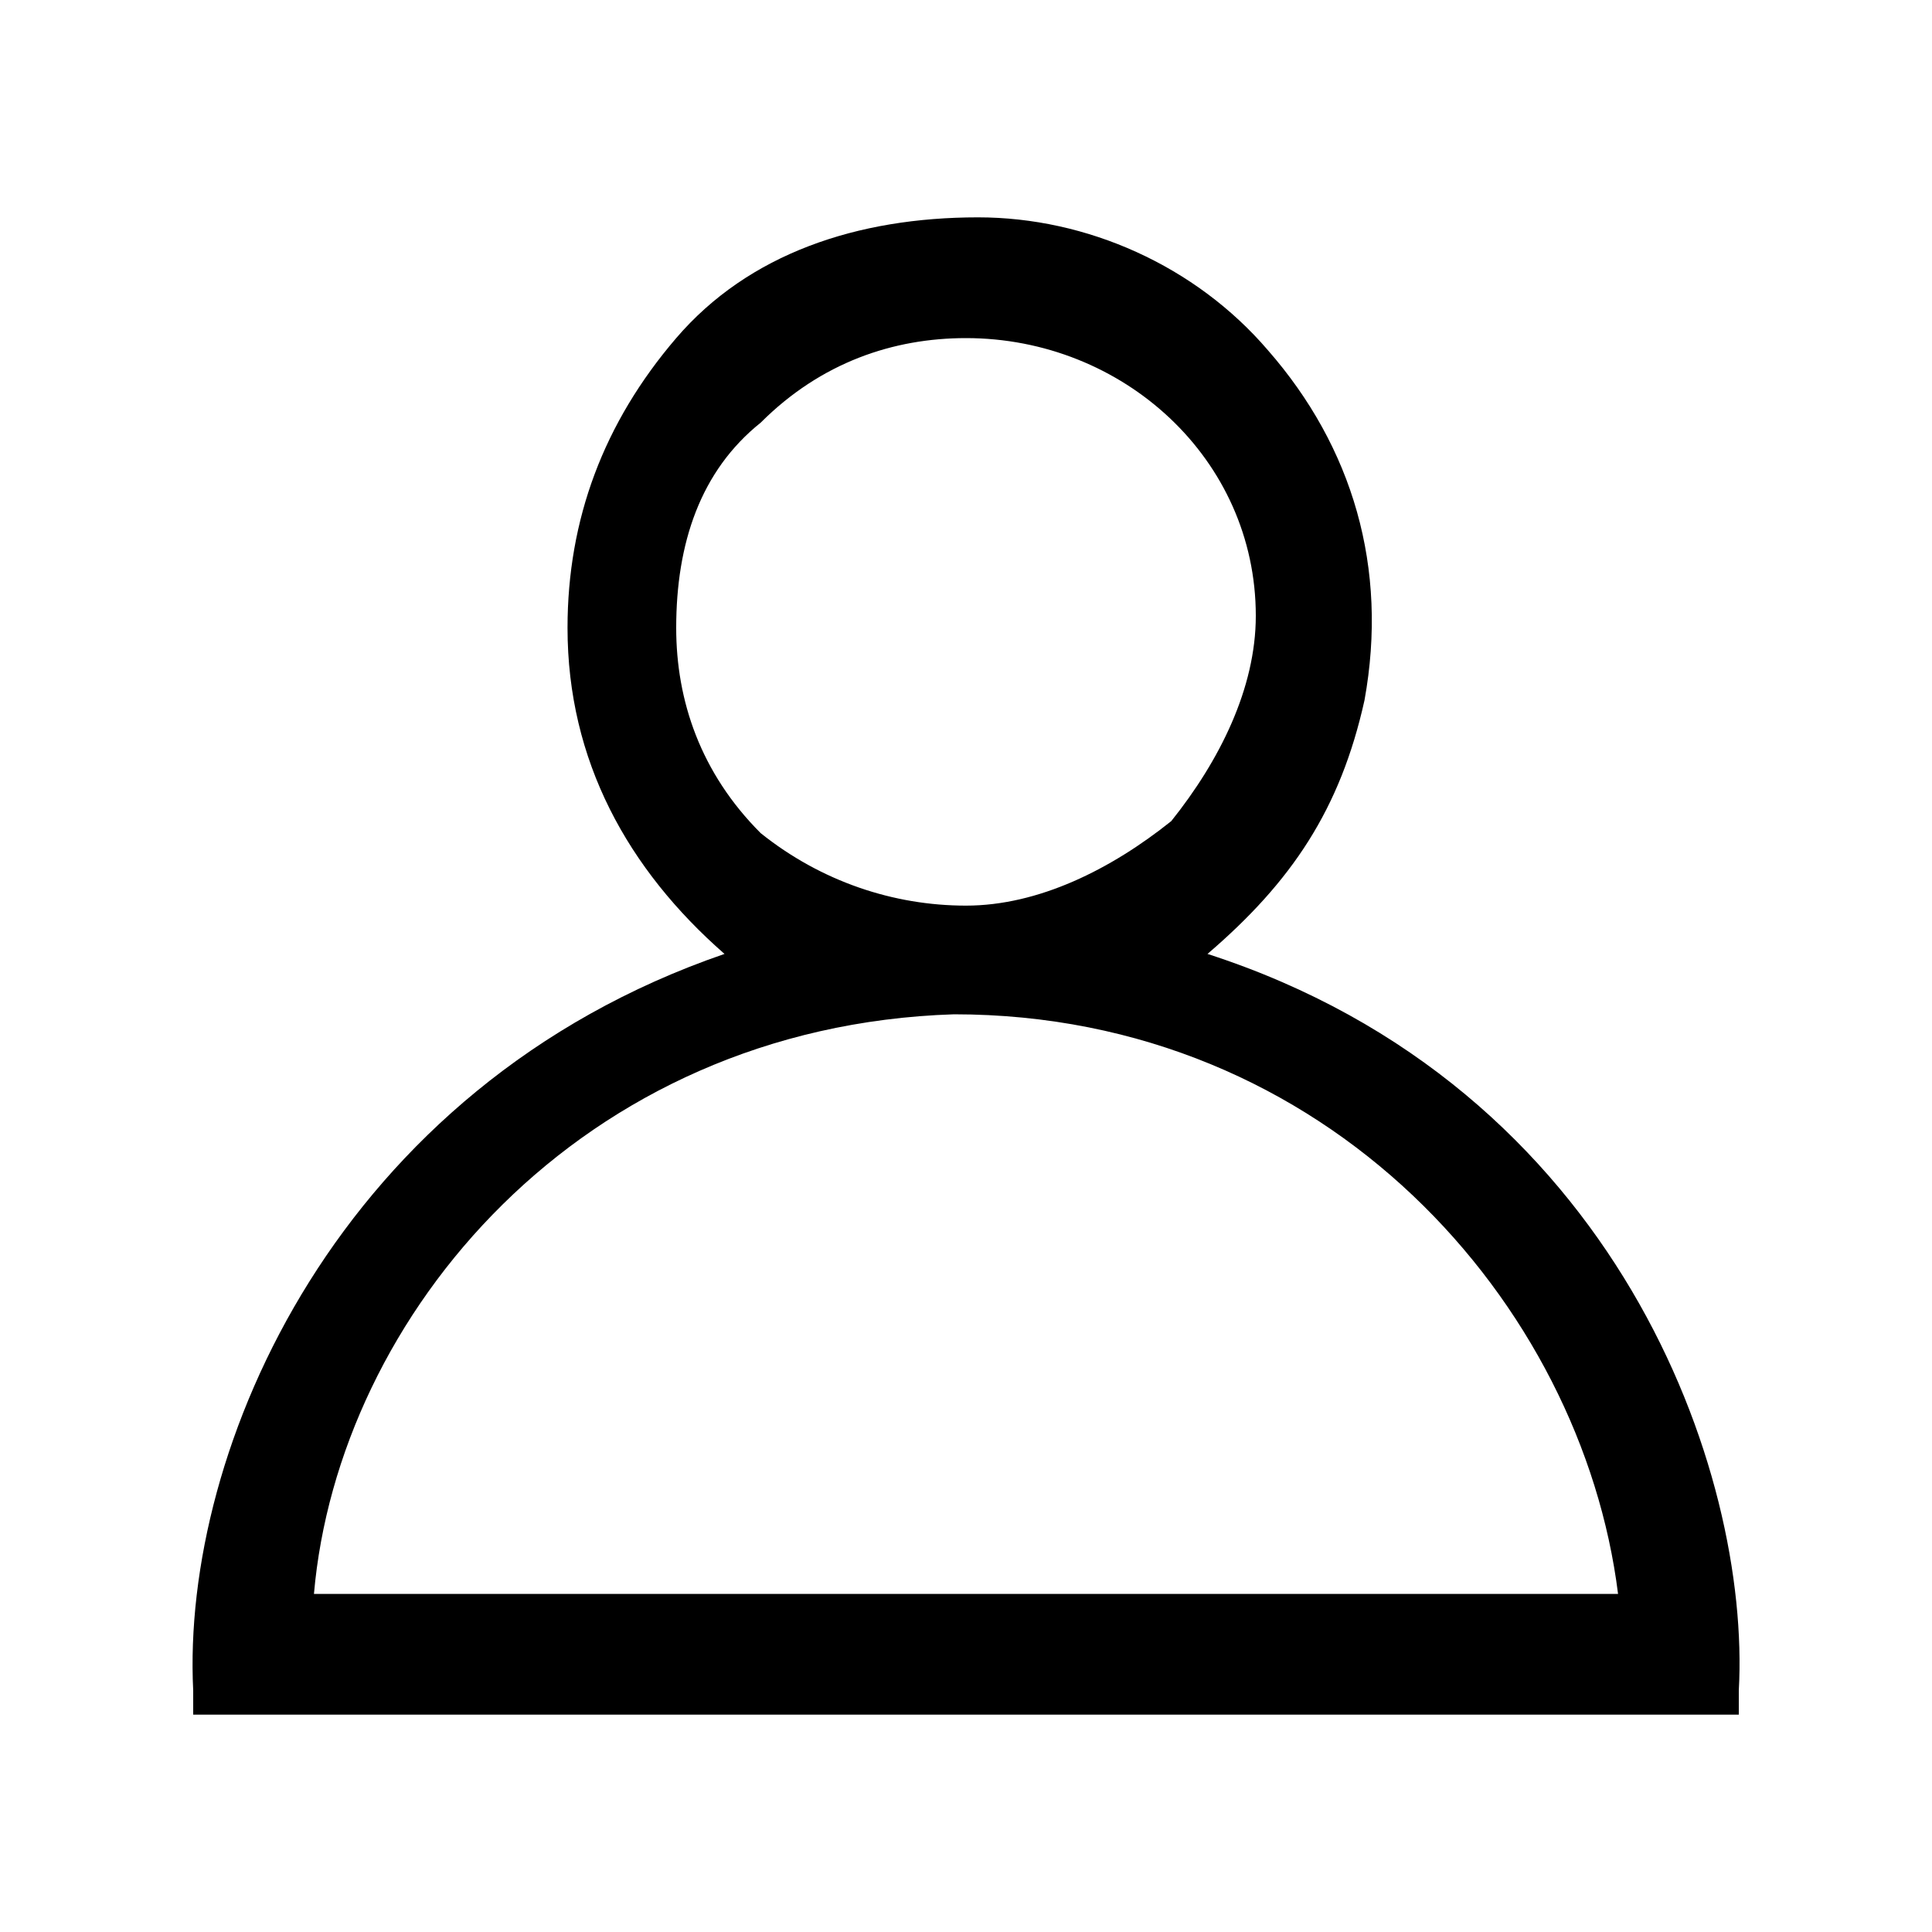 <?xml version="1.0" encoding="utf-8"?>
<!-- Generator: Adobe Illustrator 24.1.2, SVG Export Plug-In . SVG Version: 6.00 Build 0)  -->
<svg version="1.1" id="Capa_1" xmlns="http://www.w3.org/2000/svg" xmlns:xlink="http://www.w3.org/1999/xlink" x="0px" y="0px"
	 viewBox="0 0 16 16" style="enable-background:new 0 0 16 16;" xml:space="preserve">
<path d="M14.4,14.2H1.6l0-0.2c-0.1-2,1.2-5,4.4-6.1C5.2,7.2,4.7,6.3,4.7,5.2c0-0.9,0.3-1.7,0.9-2.4c0.6-0.7,1.5-1,2.5-1
	c0.9,0,1.8,0.4,2.4,1.1c0.7,0.8,1,1.8,0.8,2.9c-0.2,0.9-0.6,1.5-1.3,2.1c3.4,1.1,4.5,4.3,4.4,6.1L14.4,14.2z M2.6,13.2h10.8
	c-0.3-2.4-2.4-4.8-5.5-4.8C4.8,8.5,2.8,10.9,2.6,13.2z M8,2.8C7.4,2.8,6.8,3,6.3,3.5c-0.5,0.4-0.7,1-0.7,1.7c0,0.6,0.2,1.2,0.7,1.7
	C6.8,7.3,7.4,7.5,8,7.5c0,0,0,0,0,0l0,0c0.6,0,1.2-0.3,1.7-0.7c0.4-0.5,0.7-1.1,0.7-1.7C10.4,3.8,9.3,2.8,8,2.8C8,2.8,8,2.8,8,2.8z"
	/>
</svg>
